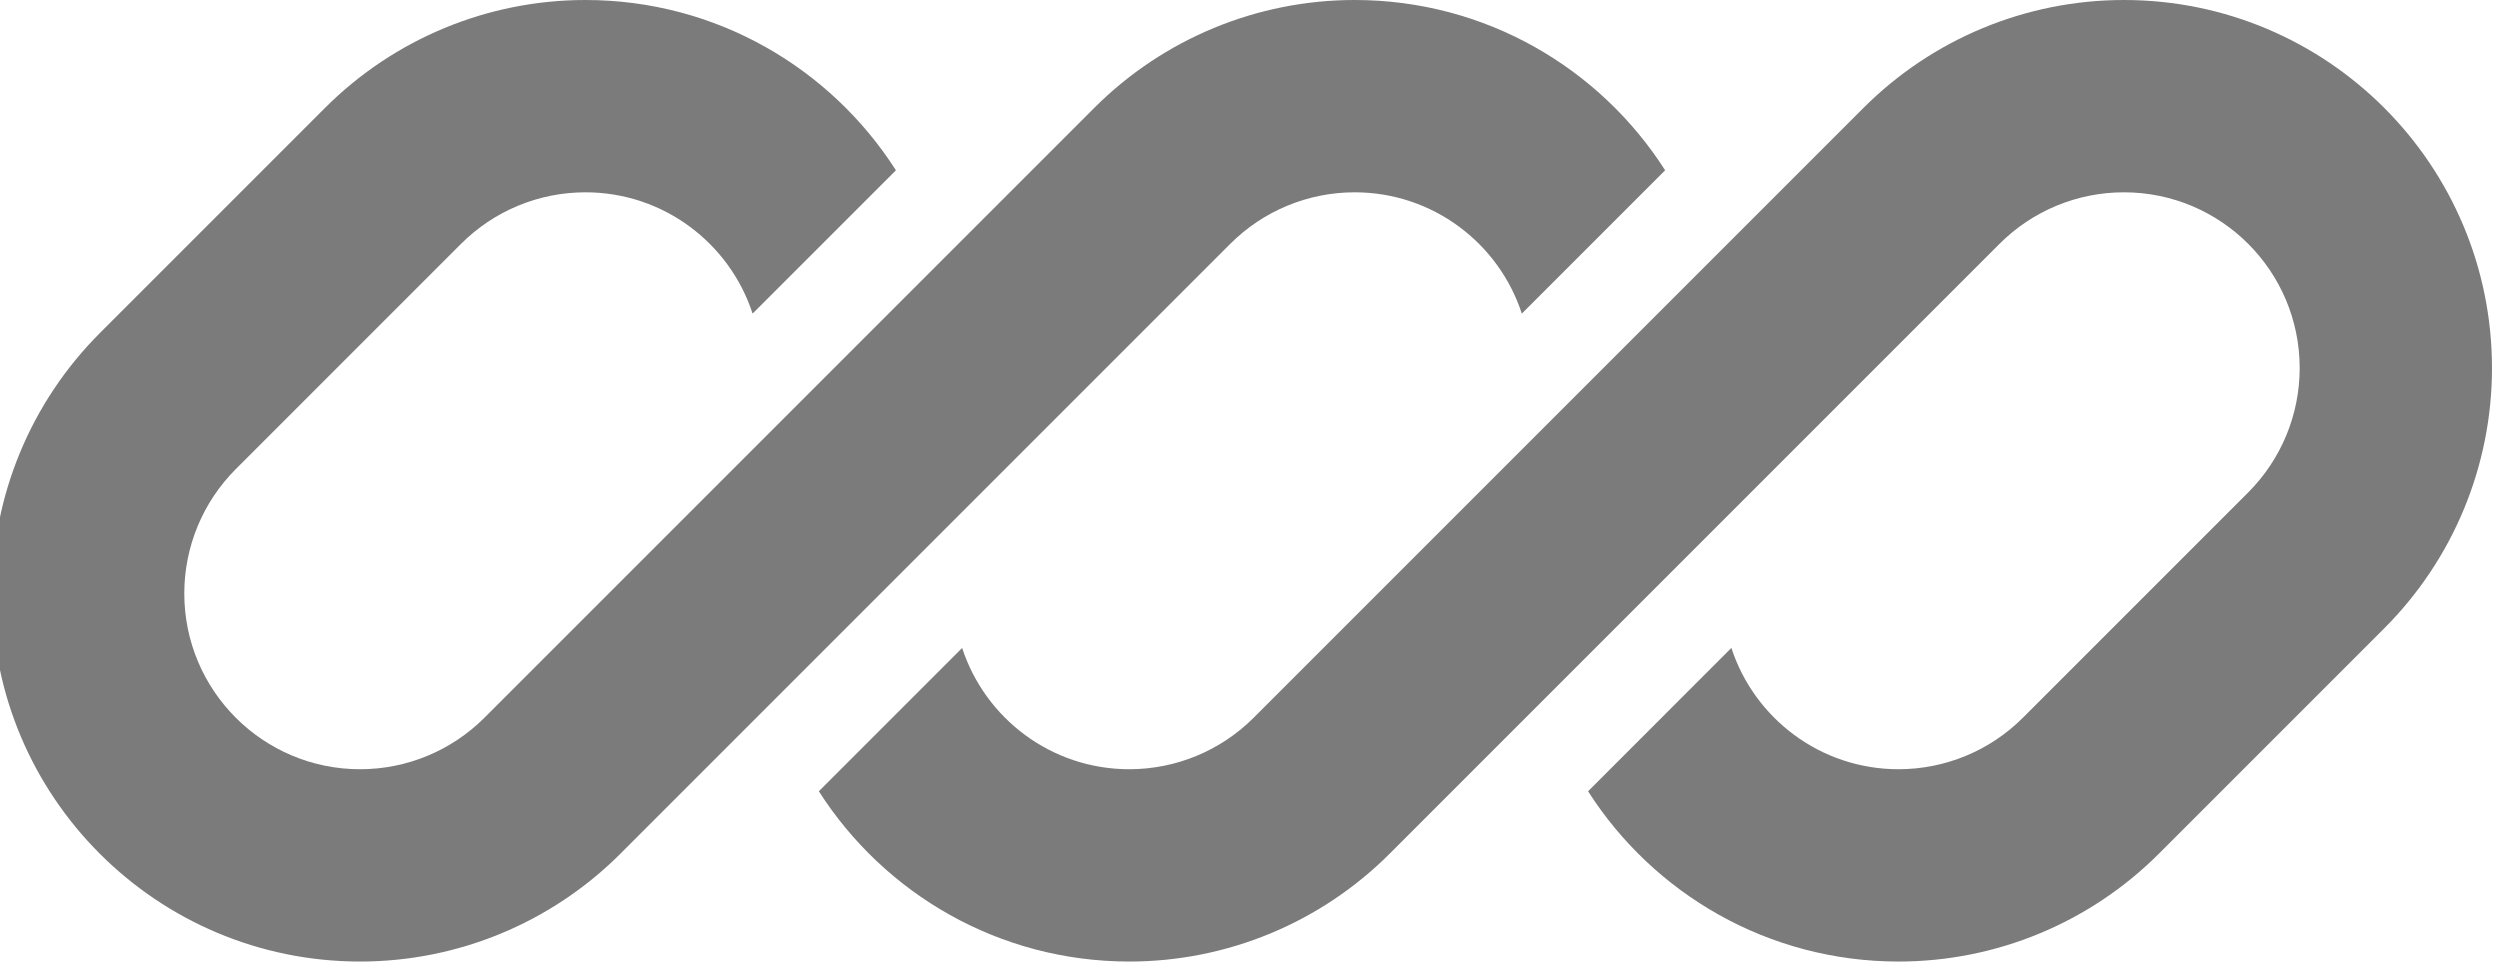 <svg width="156" height="60" viewBox="0 0 156 60" fill="none" xmlns="http://www.w3.org/2000/svg" xmlns:xlink="http://www.w3.org/1999/xlink">
<path d="M36.529,0C30.437,0 24.595,2.42 20.287,6.728L6.228,20.787C1.92,25.095 -0.5,30.937 -0.5,37.029C-0.5,49.716 9.784,60 22.471,60C28.563,60 34.405,57.58 38.713,53.272L48.438,43.547C48.438,43.548 48.438,43.547 48.438,43.547L76.772,15.213C78.829,13.156 81.62,12 84.529,12C89.401,12 93.53,15.175 94.962,19.568L103.904,10.626C99.825,4.237 92.672,0 84.529,0C78.437,0 72.595,2.42 68.287,6.728L30.228,44.787C28.171,46.844 25.38,48 22.471,48C16.412,48 11.5,43.088 11.5,37.029C11.5,34.12 12.656,31.329 14.713,29.272L28.772,15.213C30.829,13.156 33.62,12 36.529,12C41.401,12 45.53,15.175 46.962,19.568L55.905,10.626C51.825,4.237 44.672,0 36.529,0Z" fill="#7B7B7B"/>
<path d="M78.228,44.787C76.171,46.844 73.38,48 70.471,48C65.6,48 61.471,44.826 60.038,40.433L51.096,49.375C55.176,55.764 62.329,60 70.471,60C76.563,60 82.405,57.58 86.713,53.272L124.772,15.213C126.829,13.156 129.62,12 132.529,12C138.588,12 143.5,16.912 143.5,22.971C143.5,25.88 142.344,28.671 140.287,30.728L126.228,44.787C124.171,46.844 121.38,48 118.471,48C113.6,48 109.47,44.825 108.038,40.432L99.096,49.375C103.175,55.764 110.328,60 118.471,60C124.563,60 130.405,57.58 134.713,53.272L148.772,39.213C153.08,34.905 155.5,29.063 155.5,22.971C155.5,10.284 145.216,0 132.529,0C126.437,0 120.595,2.42 116.287,6.728L78.228,44.787Z" fill="#7B7B7B"/>
</svg>
